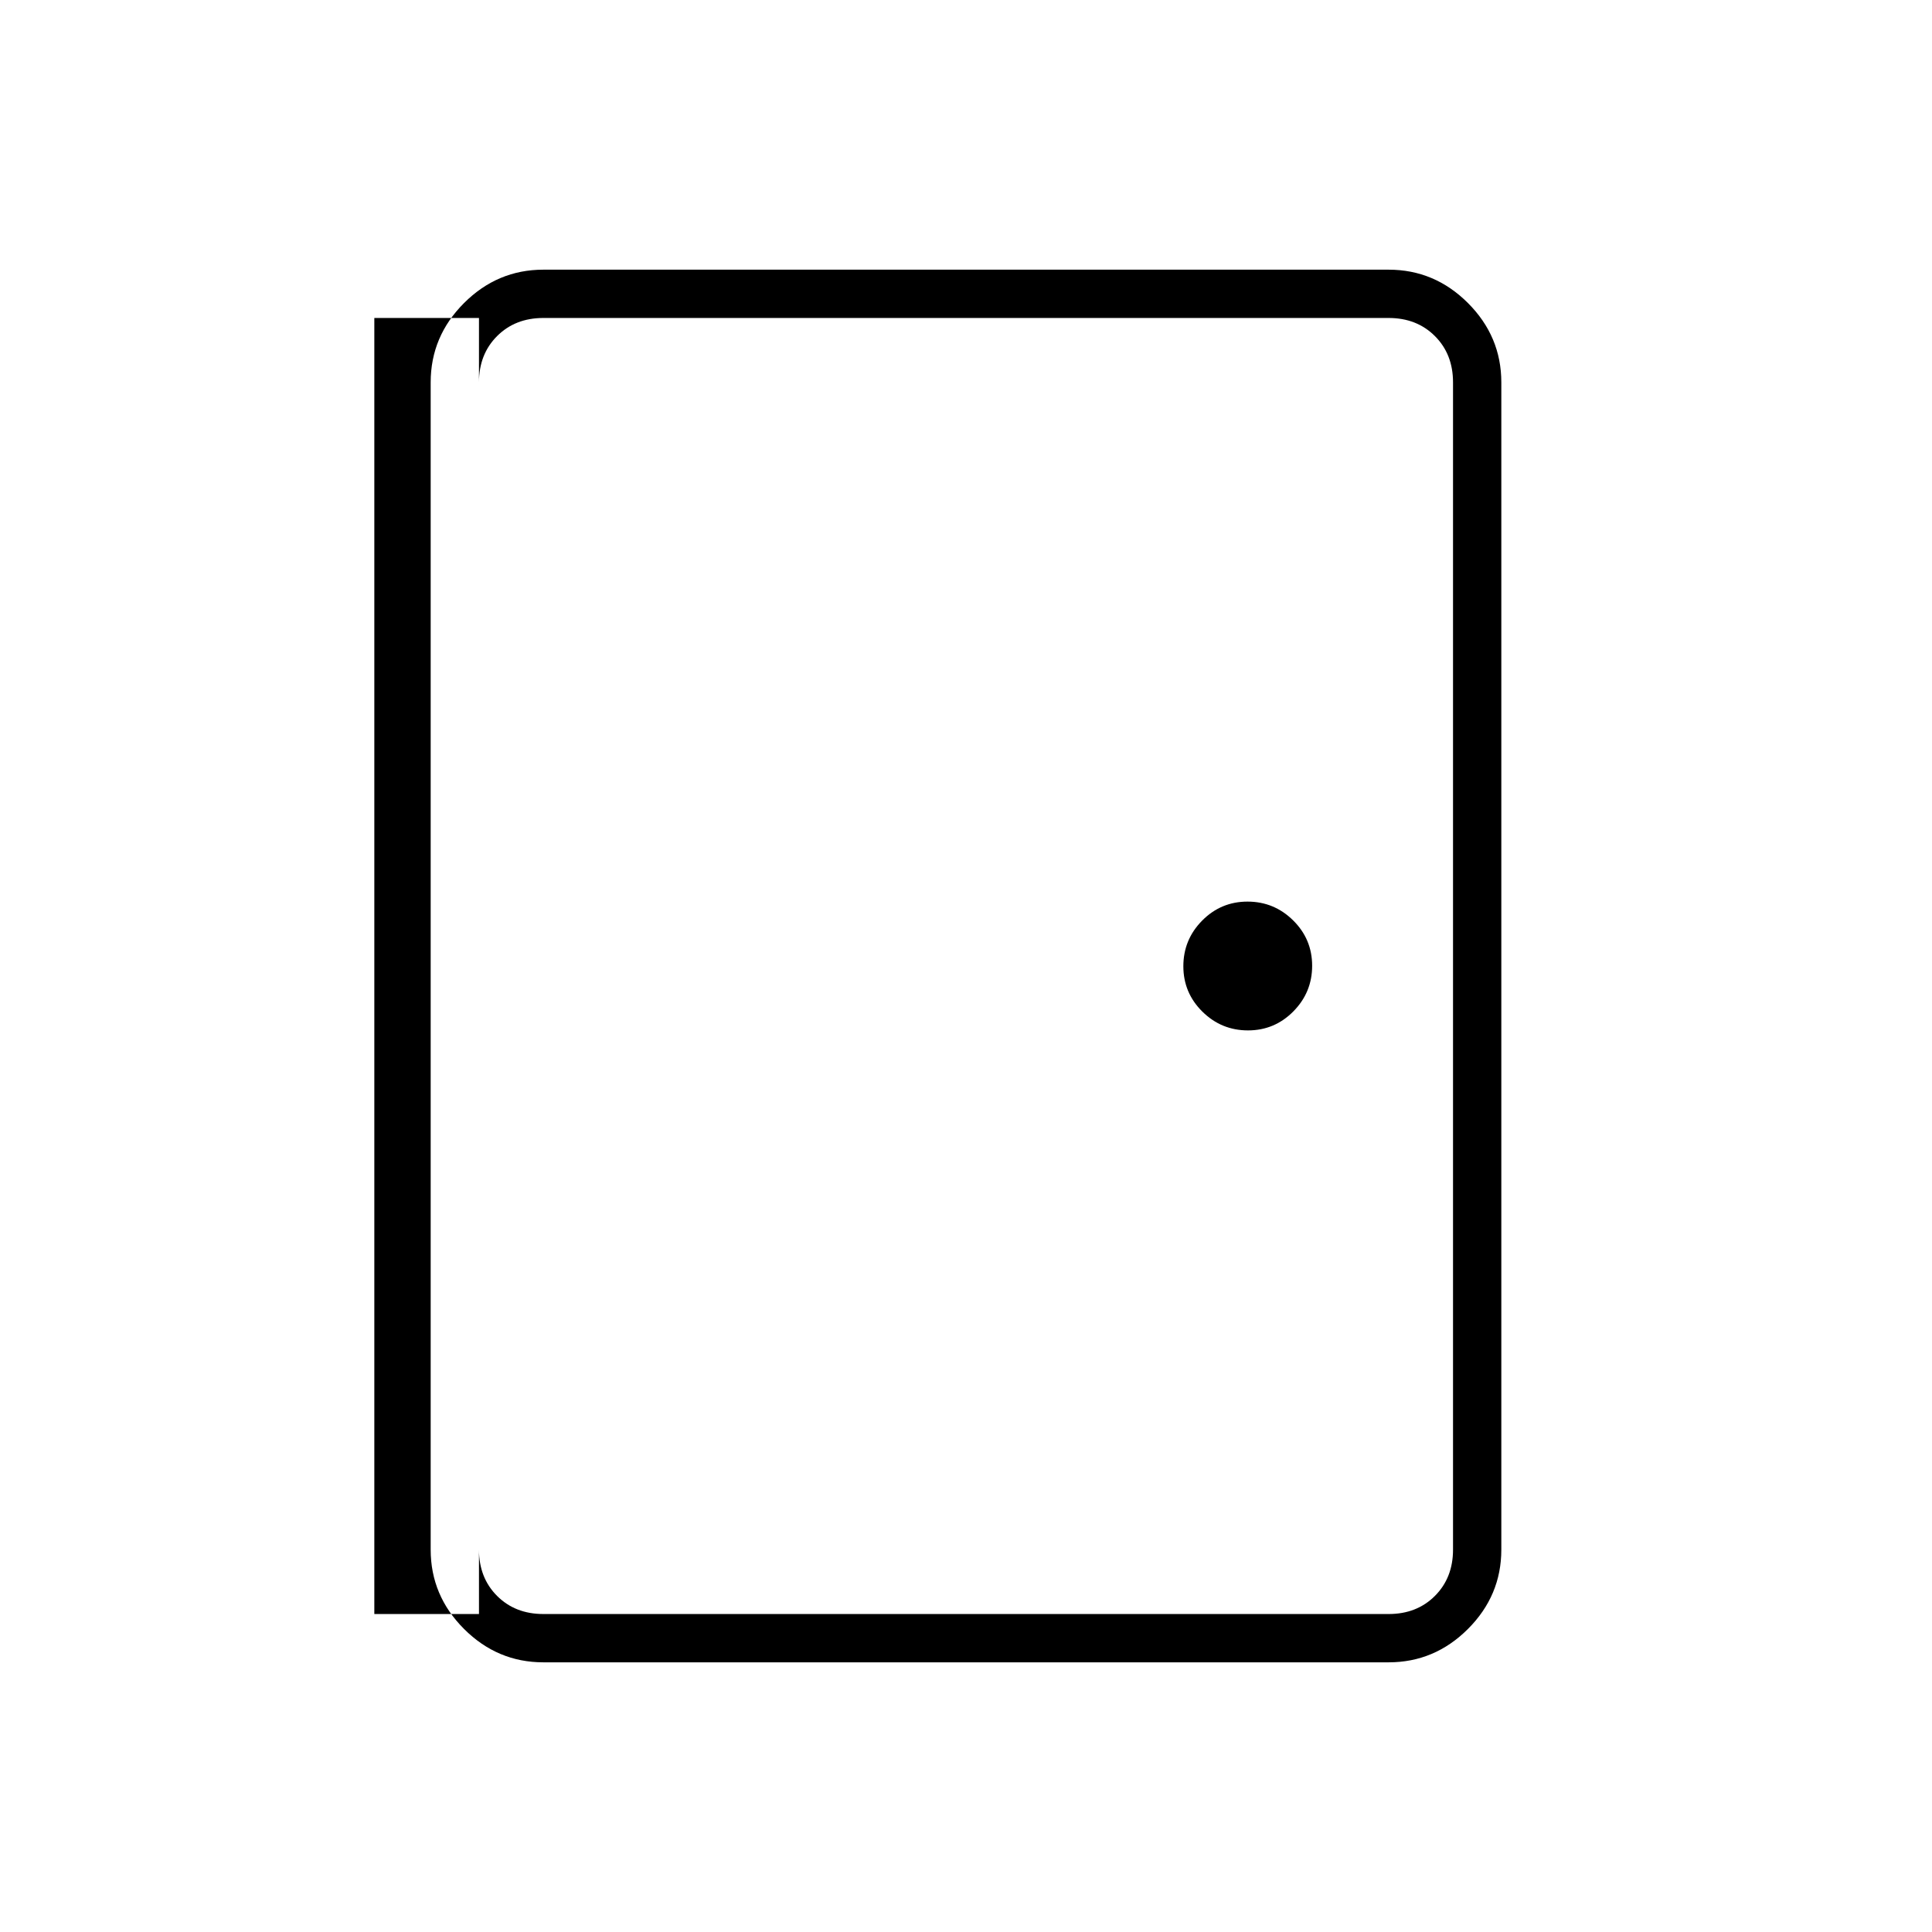 <svg xmlns="http://www.w3.org/2000/svg" height="40" viewBox="0 -960 960 960" width="40"><path d="M270-134q-22.83 0-39.42-16.58Q214-167.17 214-190v-580q0-22.83 16.58-39.42Q247.17-826 270-826h420q22.83 0 39.42 16.58Q746-792.83 746-770v580q0 22.83-16.58 39.42Q712.83-134 690-134H270Zm0-24h420q14 0 23-9t9-23v-580q0-14-9-23t-23-9H270q-14 0-23 9t-9 23v580q0 14 9 23t23 9Zm350.12-290q13.21 0 22.55-9.45 9.33-9.45 9.33-22.67 0-13.21-9.45-22.55-9.45-9.33-22.67-9.33-13.21 0-22.55 9.45-9.33 9.45-9.33 22.67 0 13.21 9.45 22.55 9.45 9.33 22.67 9.33ZM238-802h-52v644h52v-644Z"/></svg>